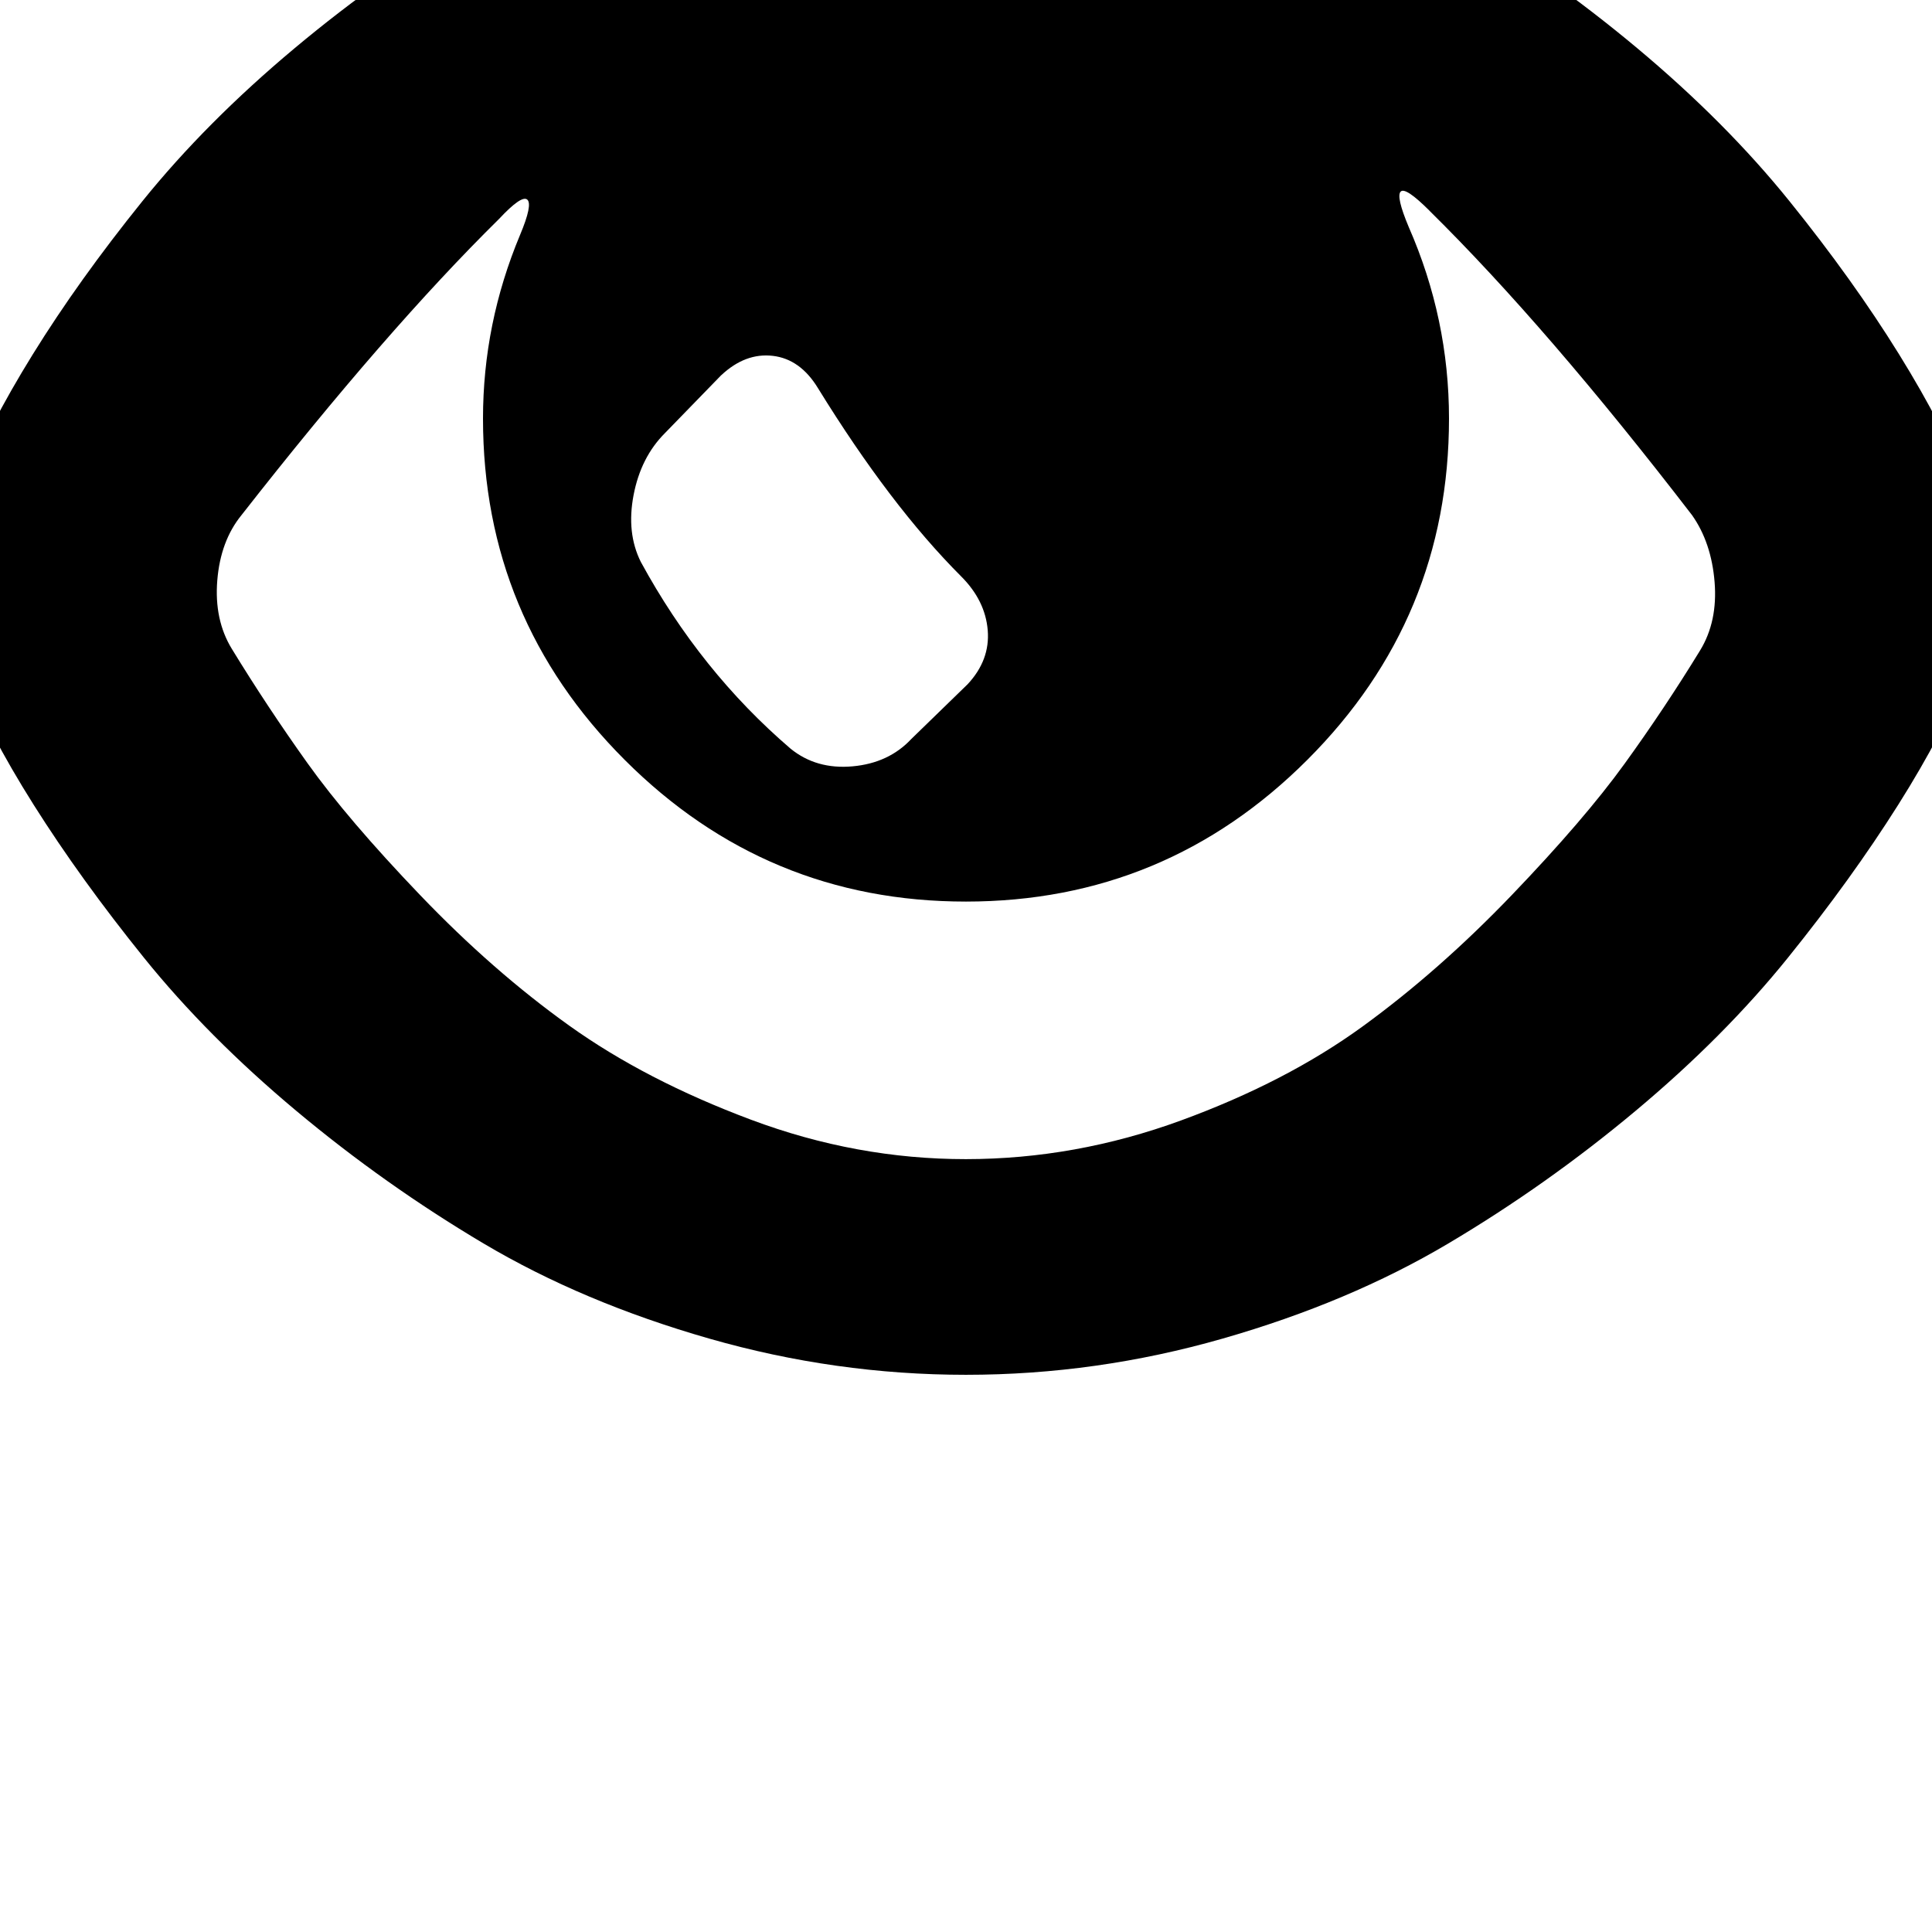 <!-- Generated by IcoMoon.io -->
<svg version="1.1" xmlns="http://www.w3.org/2000/svg" width="32" height="32" viewBox="0 0 32 32">
<title>uniE105</title>
<path d="M16-3.573q2.187 0 4.28 0.6t3.733 1.573 3.107 2.2 2.52 2.533 1.813 2.533 1.133 2.2 0.373 1.533-0.373 1.533-1.147 2.2-1.827 2.533-2.52 2.533-3.107 2.2-3.733 1.573-4.253 0.6-4.253-0.6-3.733-1.573-3.107-2.2-2.52-2.533-1.827-2.533-1.147-2.2-0.373-1.533 0.373-1.533 1.133-2.2 1.813-2.533 2.52-2.533 3.107-2.2 3.733-1.573 4.28-0.6zM23.68 3.493q-0.4-0.4-0.48-0.32t0.133 0.587q0.667 1.52 0.667 3.173 0 3.307-2.347 5.653t-5.653 2.347-5.653-2.347-2.347-5.653q0-1.573 0.613-3.040 0.213-0.507 0.12-0.587t-0.467 0.32q-1.867 1.84-4.267 4.907-0.347 0.427-0.4 1.080t0.24 1.133q0.587 0.96 1.253 1.893t1.867 2.187 2.467 2.16 3.013 1.56 3.56 0.653 3.56-0.64 3.013-1.56 2.467-2.173 1.867-2.173 1.253-1.88q0.293-0.48 0.24-1.133t-0.373-1.107q-2.4-3.12-4.347-5.040zM11.947 6.213l-0.933 0.96q-0.4 0.4-0.52 1.027t0.12 1.107q0.987 1.813 2.48 3.093 0.427 0.347 1.027 0.293t0.973-0.453l0.933-0.907q0.373-0.4 0.333-0.893t-0.44-0.893q-1.173-1.173-2.373-3.12-0.293-0.48-0.747-0.533t-0.853 0.32z"></path>
</svg>
